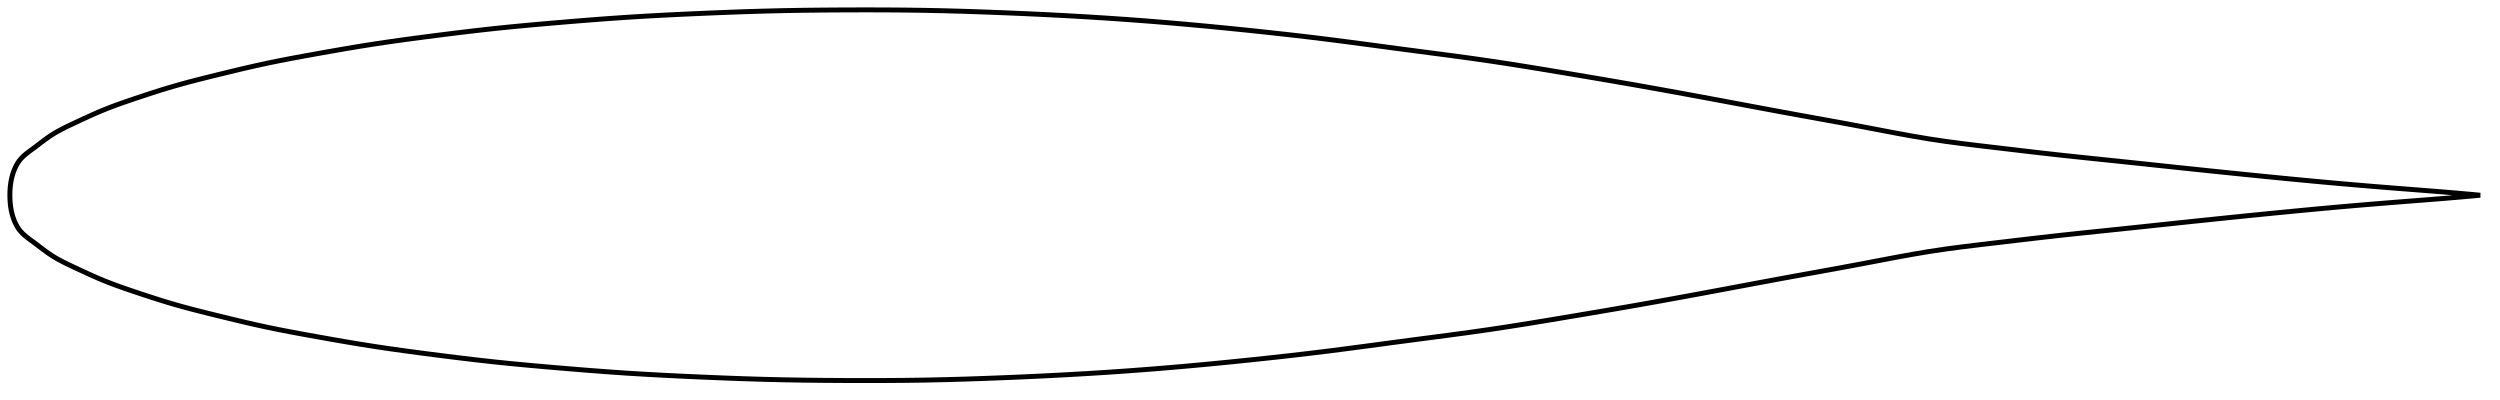 <?xml version="1.0" encoding="utf-8" ?>
<svg baseProfile="full" height="162.048" version="1.1" width="1011.996" xmlns="http://www.w3.org/2000/svg" xmlns:ev="http://www.w3.org/2001/xml-events" xmlns:xlink="http://www.w3.org/1999/xlink"><defs /><polygon fill="none" points="1003.996,79.024 1000.111,78.664 995.394,78.241 990.406,77.818 985.124,77.393 979.529,76.954 973.616,76.493 967.399,76.001 960.9,75.475 954.138,74.91 947.124,74.299 939.857,73.642 932.34,72.938 924.582,72.19 916.606,71.405 908.443,70.585 900.136,69.737 891.726,68.866 883.254,67.977 874.761,67.076 866.283,66.174 857.863,65.287 849.55,64.425 841.373,63.573 833.321,62.706 825.348,61.804 817.434,60.881 809.625,59.961 802.025,59.067 794.714,58.177 787.671,57.243 780.805,56.219 773.98,55.068 767.058,53.802 759.94,52.448 752.571,51.045 744.96,49.634 737.153,48.214 729.188,46.772 721.085,45.29 712.844,43.76 704.47,42.193 695.988,40.606 687.447,39.017 678.896,37.444 670.357,35.899 661.822,34.384 653.262,32.897 644.67,31.43 636.082,29.982 627.573,28.561 619.217,27.188 611.03,25.885 602.974,24.663 594.968,23.521 586.929,22.432 578.81,21.365 570.609,20.292 562.369,19.197 554.148,18.095 545.976,17.012 537.849,15.968 529.733,14.976 521.588,14.031 513.394,13.125 505.155,12.254 496.896,11.414 488.652,10.612 480.443,9.854 472.272,9.145 464.129,8.488 455.995,7.882 447.854,7.323 439.692,6.811 431.499,6.343 423.271,5.916 415.017,5.529 406.758,5.177 398.531,4.86 390.362,4.584 382.253,4.358 374.183,4.187 366.108,4.075 357.988,4.015 349.815,4.0 341.612,4.021 333.427,4.073 325.301,4.164 317.239,4.301 309.21,4.494 301.167,4.742 293.083,5.039 284.97,5.373 276.879,5.735 268.875,6.126 260.981,6.556 253.174,7.038 245.401,7.58 237.618,8.175 229.833,8.809 222.1,9.465 214.499,10.139 207.066,10.841 199.787,11.586 192.611,12.385 185.497,13.234 178.452,14.115 171.528,15.007 164.799,15.9 158.299,16.804 152.018,17.732 145.915,18.696 139.953,19.694 134.13,20.706 128.478,21.712 123.046,22.692 117.869,23.652 112.942,24.606 108.242,25.567 103.732,26.549 99.383,27.545 95.183,28.541 91.136,29.522 87.252,30.473 83.545,31.388 80.02,32.277 76.668,33.148 73.475,34.012 70.426,34.876 67.503,35.744 64.693,36.61 61.985,37.471 59.377,38.318 56.865,39.148 54.45,39.954 52.13,40.739 49.906,41.508 47.773,42.266 45.727,43.02 43.761,43.773 41.869,44.53 40.045,45.294 38.28,46.059 36.568,46.822 34.906,47.579 33.291,48.325 31.72,49.056 30.194,49.769 28.712,50.464 27.28,51.149 25.9,51.83 24.573,52.514 23.299,53.208 22.078,53.917 20.909,54.646 19.788,55.397 18.705,56.163 17.654,56.937 16.626,57.712 15.616,58.481 14.619,59.238 13.631,59.976 12.651,60.693 11.693,61.4 10.771,62.112 9.897,62.842 9.082,63.602 8.336,64.404 7.664,65.258 7.064,66.16 6.53,67.103 6.057,68.079 5.642,69.082 5.282,70.105 4.972,71.138 4.71,72.179 4.494,73.224 4.321,74.274 4.187,75.326 4.091,76.381 4.03,77.438 4.0,78.495 4.0,79.553 4.03,80.61 4.091,81.667 4.187,82.722 4.321,83.774 4.494,84.824 4.71,85.869 4.972,86.909 5.282,87.943 5.642,88.965 6.057,89.968 6.53,90.945 7.064,91.888 7.664,92.79 8.336,93.644 9.082,94.446 9.897,95.206 10.771,95.935 11.693,96.647 12.651,97.355 13.631,98.072 14.619,98.81 15.616,99.567 16.626,100.336 17.654,101.111 18.705,101.885 19.788,102.651 20.909,103.402 22.078,104.131 23.299,104.84 24.573,105.534 25.9,106.218 27.28,106.899 28.712,107.584 30.194,108.279 31.72,108.992 33.291,109.723 34.906,110.469 36.568,111.225 38.28,111.989 40.045,112.754 41.869,113.517 43.761,114.275 45.727,115.028 47.773,115.781 49.906,116.54 52.13,117.309 54.45,118.093 56.865,118.9 59.377,119.73 61.985,120.577 64.693,121.437 67.503,122.304 70.426,123.172 73.475,124.036 76.668,124.899 80.02,125.771 83.545,126.659 87.252,127.575 91.136,128.526 95.183,129.507 99.383,130.503 103.732,131.499 108.242,132.48 112.942,133.442 117.869,134.396 123.046,135.356 128.478,136.336 134.13,137.342 139.953,138.354 145.915,139.351 152.018,140.316 158.299,141.244 164.799,142.147 171.528,143.041 178.452,143.933 185.497,144.814 192.611,145.662 199.787,146.462 207.066,147.207 214.499,147.909 222.1,148.583 229.833,149.239 237.618,149.873 245.401,150.468 253.174,151.01 260.981,151.492 268.875,151.922 276.879,152.313 284.97,152.675 293.083,153.009 301.167,153.306 309.21,153.554 317.239,153.746 325.301,153.884 333.427,153.975 341.612,154.027 349.815,154.048 357.988,154.032 366.108,153.973 374.183,153.861 382.253,153.69 390.362,153.464 398.531,153.188 406.758,152.871 415.017,152.519 423.271,152.131 431.499,151.705 439.692,151.237 447.854,150.725 455.995,150.166 464.129,149.559 472.272,148.903 480.443,148.194 488.652,147.436 496.896,146.634 505.155,145.794 513.394,144.922 521.588,144.017 529.733,143.072 537.849,142.08 545.976,141.035 554.148,139.953 562.369,138.851 570.609,137.756 578.81,136.683 586.929,135.616 594.968,134.527 602.974,133.385 611.03,132.163 619.217,130.86 627.573,129.487 636.082,128.065 644.67,126.618 653.262,125.151 661.822,123.664 670.357,122.149 678.896,120.603 687.447,119.031 695.988,117.442 704.47,115.854 712.844,114.288 721.085,112.758 729.188,111.276 737.153,109.834 744.96,108.413 752.571,107.003 759.94,105.6 767.058,104.246 773.98,102.98 780.805,101.829 787.671,100.804 794.714,99.871 802.025,98.98 809.625,98.087 817.434,97.167 825.348,96.243 833.321,95.342 841.373,94.475 849.55,93.623 857.863,92.761 866.283,91.874 874.761,90.972 883.254,90.071 891.726,89.182 900.136,88.31 908.443,87.462 916.606,86.643 924.582,85.857 932.34,85.11 939.857,84.406 947.124,83.749 954.138,83.138 960.9,82.573 967.399,82.047 973.616,81.555 979.529,81.093 985.124,80.655 990.406,80.229 995.394,79.806 1000.111,79.384 1003.996,79.024" stroke="black" stroke-width="2.0" /></svg>